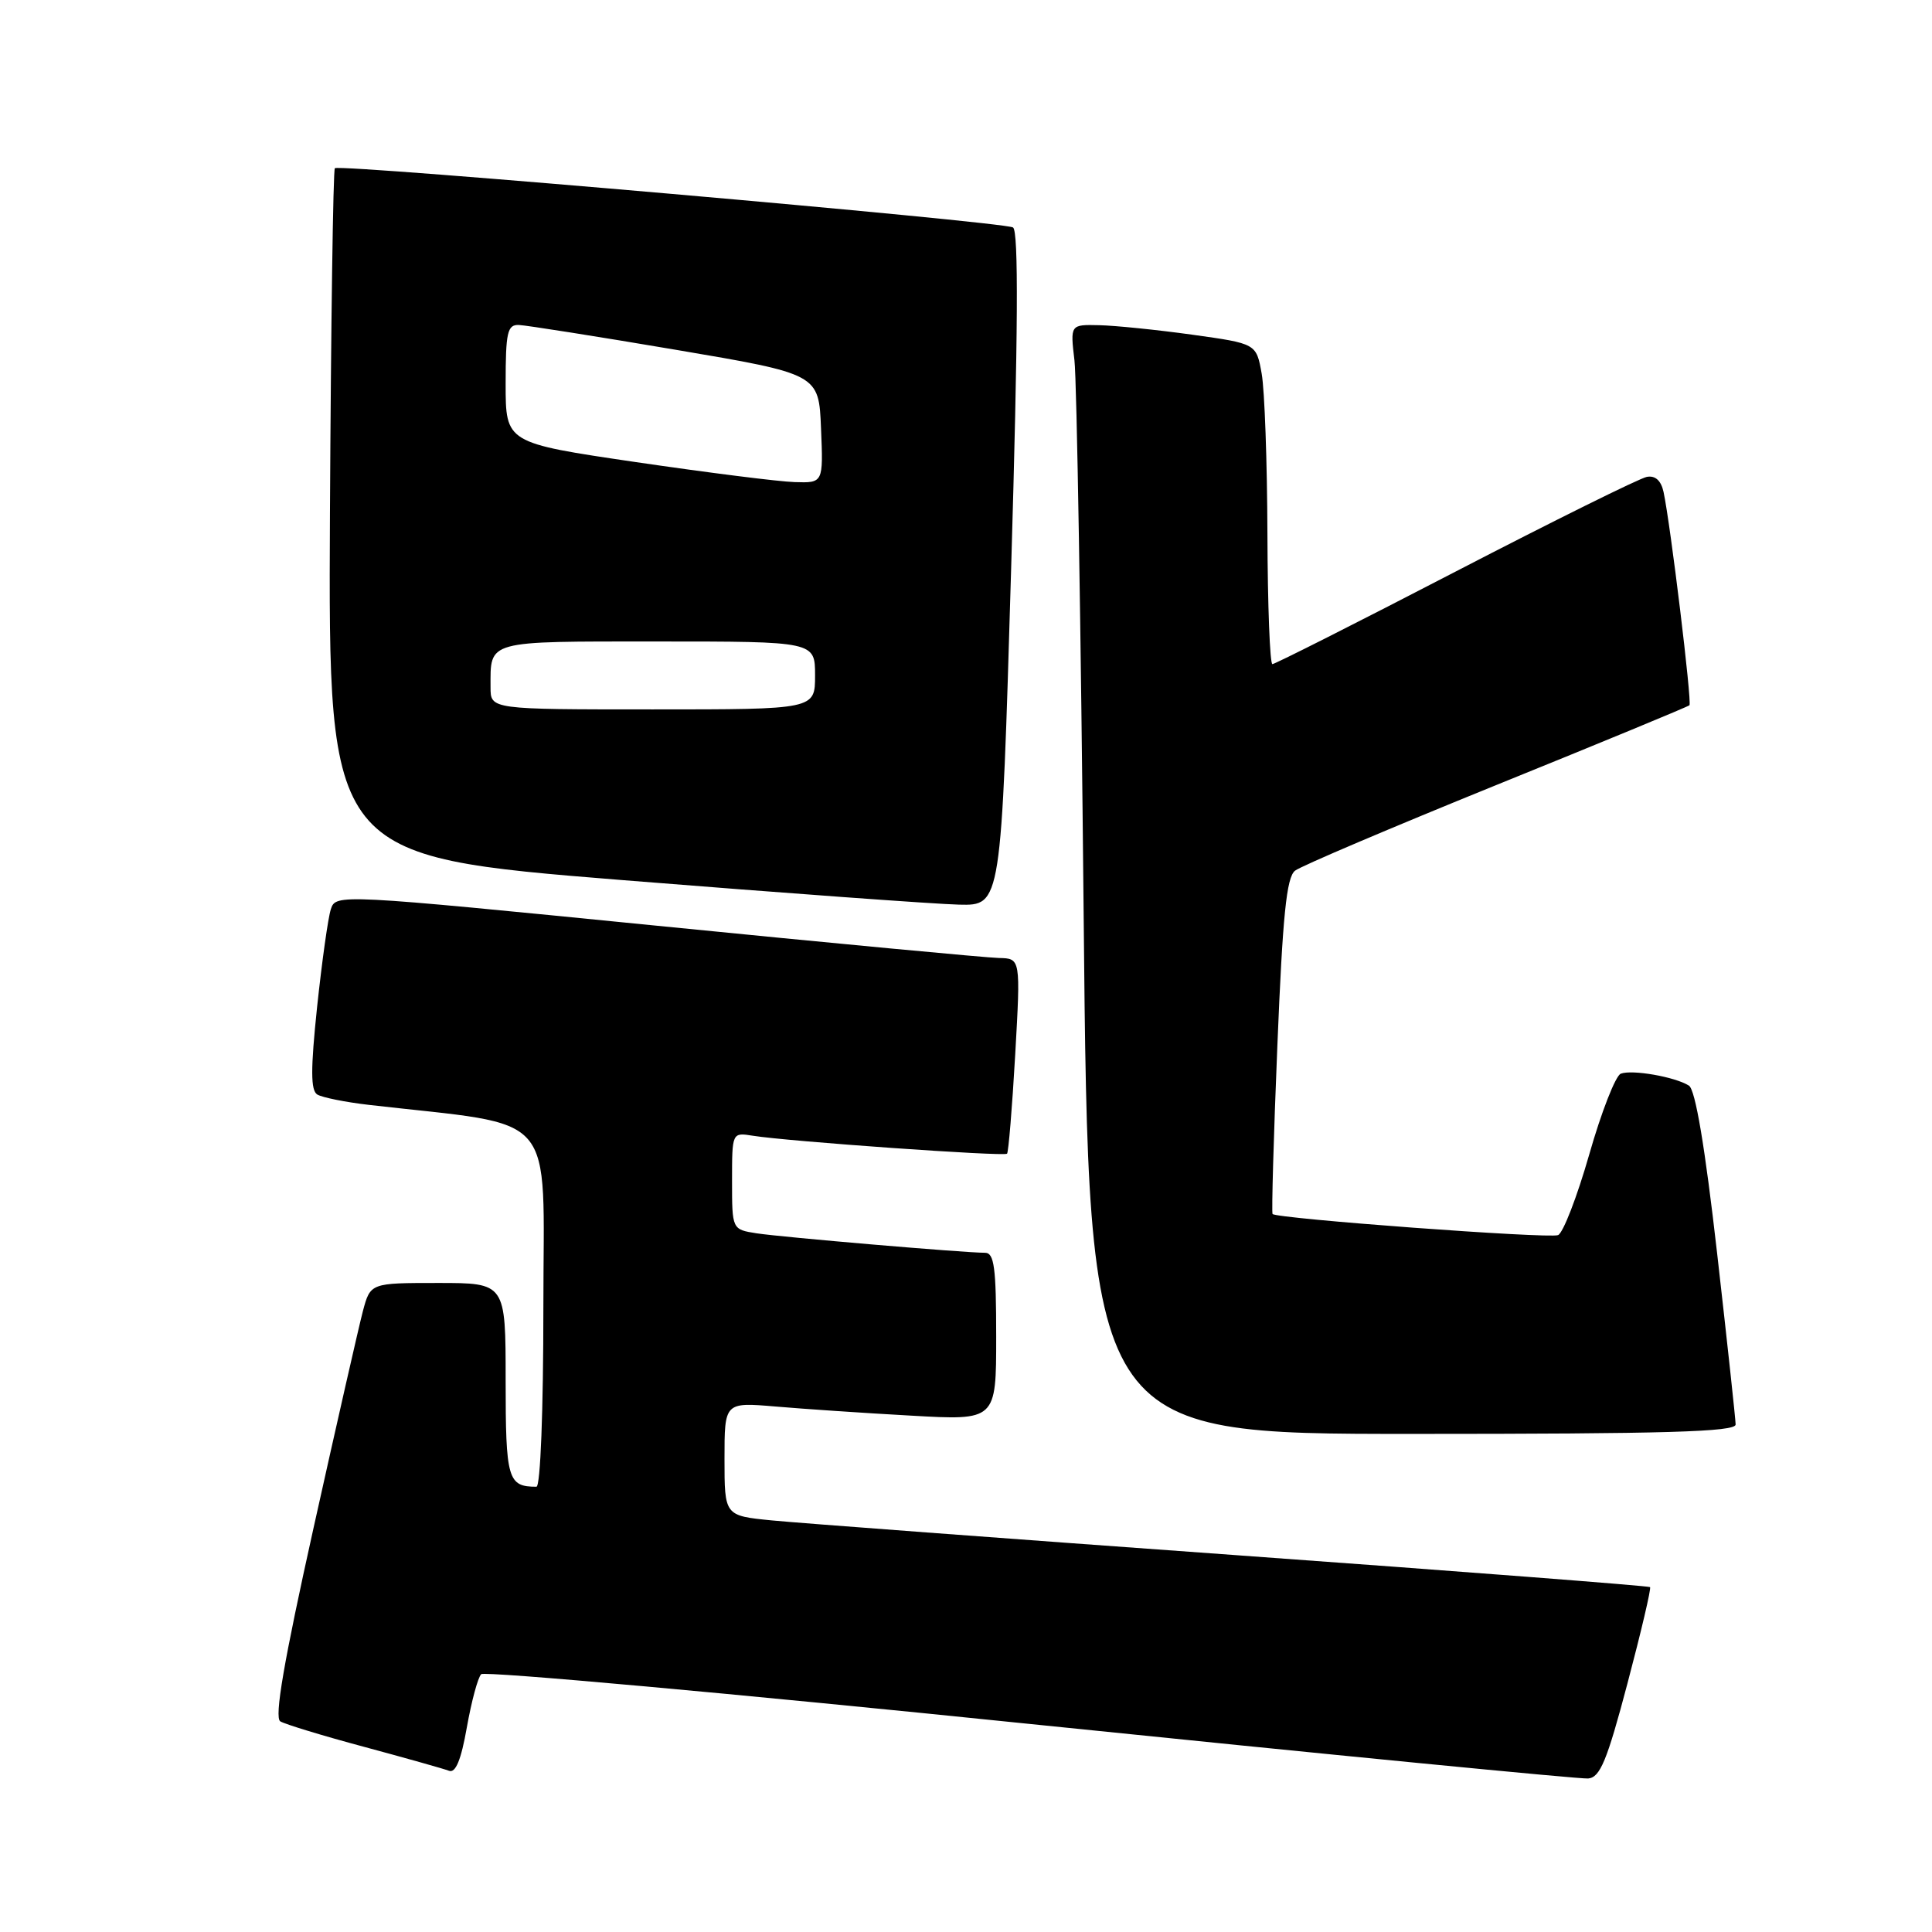 <?xml version="1.0" encoding="UTF-8" standalone="no"?>
<!DOCTYPE svg PUBLIC "-//W3C//DTD SVG 1.1//EN" "http://www.w3.org/Graphics/SVG/1.1/DTD/svg11.dtd" >
<svg xmlns="http://www.w3.org/2000/svg" xmlns:xlink="http://www.w3.org/1999/xlink" version="1.1" viewBox="0 0 256 256">
 <g >
 <path fill="currentColor"
d=" M 215.65 223.05 C 217.46 216.21 218.81 210.47 218.64 210.30 C 218.47 210.14 193.62 208.22 163.42 206.04 C 133.21 203.86 105.69 201.80 102.25 201.46 C 96.00 200.84 96.00 200.84 96.00 193.32 C 96.00 185.80 96.00 185.80 102.75 186.37 C 106.46 186.69 114.56 187.24 120.75 187.58 C 132.00 188.22 132.00 188.22 132.00 177.11 C 132.00 167.96 131.74 166.00 130.52 166.00 C 127.79 166.00 103.54 163.93 100.25 163.42 C 97.00 162.91 97.00 162.91 97.00 156.48 C 97.00 150.05 97.00 150.05 99.75 150.49 C 104.42 151.24 133.07 153.27 133.44 152.87 C 133.63 152.67 134.12 146.76 134.52 139.75 C 135.24 127.00 135.24 127.00 132.37 126.94 C 130.79 126.91 110.38 124.99 87.00 122.66 C 44.75 118.46 44.50 118.45 43.84 120.47 C 43.47 121.59 42.66 127.41 42.02 133.40 C 41.15 141.70 41.16 144.48 42.04 145.03 C 42.69 145.42 45.75 146.04 48.86 146.40 C 74.26 149.32 72.00 146.71 72.00 173.13 C 72.00 186.96 71.61 197.00 71.08 197.00 C 67.28 197.00 67.00 196.02 67.00 182.89 C 67.00 170.00 67.00 170.00 58.04 170.00 C 49.08 170.00 49.08 170.00 48.08 173.75 C 47.54 175.81 44.60 188.72 41.55 202.44 C 37.60 220.22 36.33 227.59 37.14 228.09 C 37.77 228.47 42.77 230.00 48.26 231.47 C 53.74 232.95 58.80 234.37 59.50 234.64 C 60.37 234.97 61.10 233.20 61.86 228.88 C 62.47 225.45 63.32 222.28 63.76 221.84 C 64.19 221.41 96.94 224.37 136.52 228.44 C 176.11 232.50 209.37 235.75 210.43 235.66 C 212.02 235.53 212.93 233.34 215.65 223.05 Z  M 229.98 188.75 C 229.97 188.06 228.87 177.86 227.53 166.09 C 225.92 151.96 224.65 144.39 223.79 143.85 C 221.96 142.69 216.25 141.69 214.76 142.27 C 214.07 142.54 212.18 147.36 210.58 152.98 C 208.97 158.60 207.11 163.40 206.45 163.66 C 205.18 164.15 169.07 161.47 168.62 160.86 C 168.48 160.66 168.76 150.60 169.26 138.50 C 169.96 121.31 170.47 116.25 171.60 115.37 C 172.39 114.75 184.40 109.65 198.27 104.02 C 212.15 98.40 223.66 93.64 223.86 93.45 C 224.22 93.11 221.35 69.48 220.43 65.19 C 220.10 63.67 219.33 62.98 218.21 63.19 C 217.27 63.36 205.86 69.01 192.85 75.75 C 179.85 82.49 168.93 88.00 168.60 88.00 C 168.27 88.00 167.97 80.24 167.94 70.75 C 167.91 61.26 167.57 51.71 167.18 49.52 C 166.47 45.53 166.47 45.53 157.99 44.35 C 153.32 43.70 147.77 43.14 145.66 43.09 C 141.81 43.00 141.81 43.00 142.37 47.75 C 142.68 50.36 143.23 83.44 143.59 121.25 C 144.25 190.00 144.25 190.00 187.12 190.00 C 220.77 190.00 230.00 189.73 229.98 188.75 Z  M 133.98 75.40 C 134.90 44.06 134.98 30.60 134.23 30.14 C 132.97 29.37 44.99 21.68 44.37 22.29 C 44.14 22.53 43.85 43.14 43.72 68.10 C 43.50 113.48 43.50 113.48 82.50 116.62 C 103.95 118.34 124.01 119.80 127.08 119.87 C 132.67 120.00 132.67 120.00 133.98 75.40 Z  M 65.00 91.08 C 65.00 84.79 64.24 85.00 87.11 85.00 C 108.00 85.00 108.00 85.00 108.00 89.50 C 108.00 94.00 108.00 94.00 86.50 94.00 C 65.00 94.00 65.00 94.00 65.00 91.08 Z  M 84.25 61.23 C 67.00 58.69 67.00 58.69 67.00 50.85 C 67.00 44.02 67.23 43.01 68.75 43.06 C 69.71 43.10 79.05 44.57 89.50 46.34 C 108.50 49.56 108.50 49.56 108.79 56.78 C 109.09 64.00 109.09 64.00 105.29 63.88 C 103.21 63.82 93.74 62.62 84.25 61.23 Z "/>
</g>
</svg>